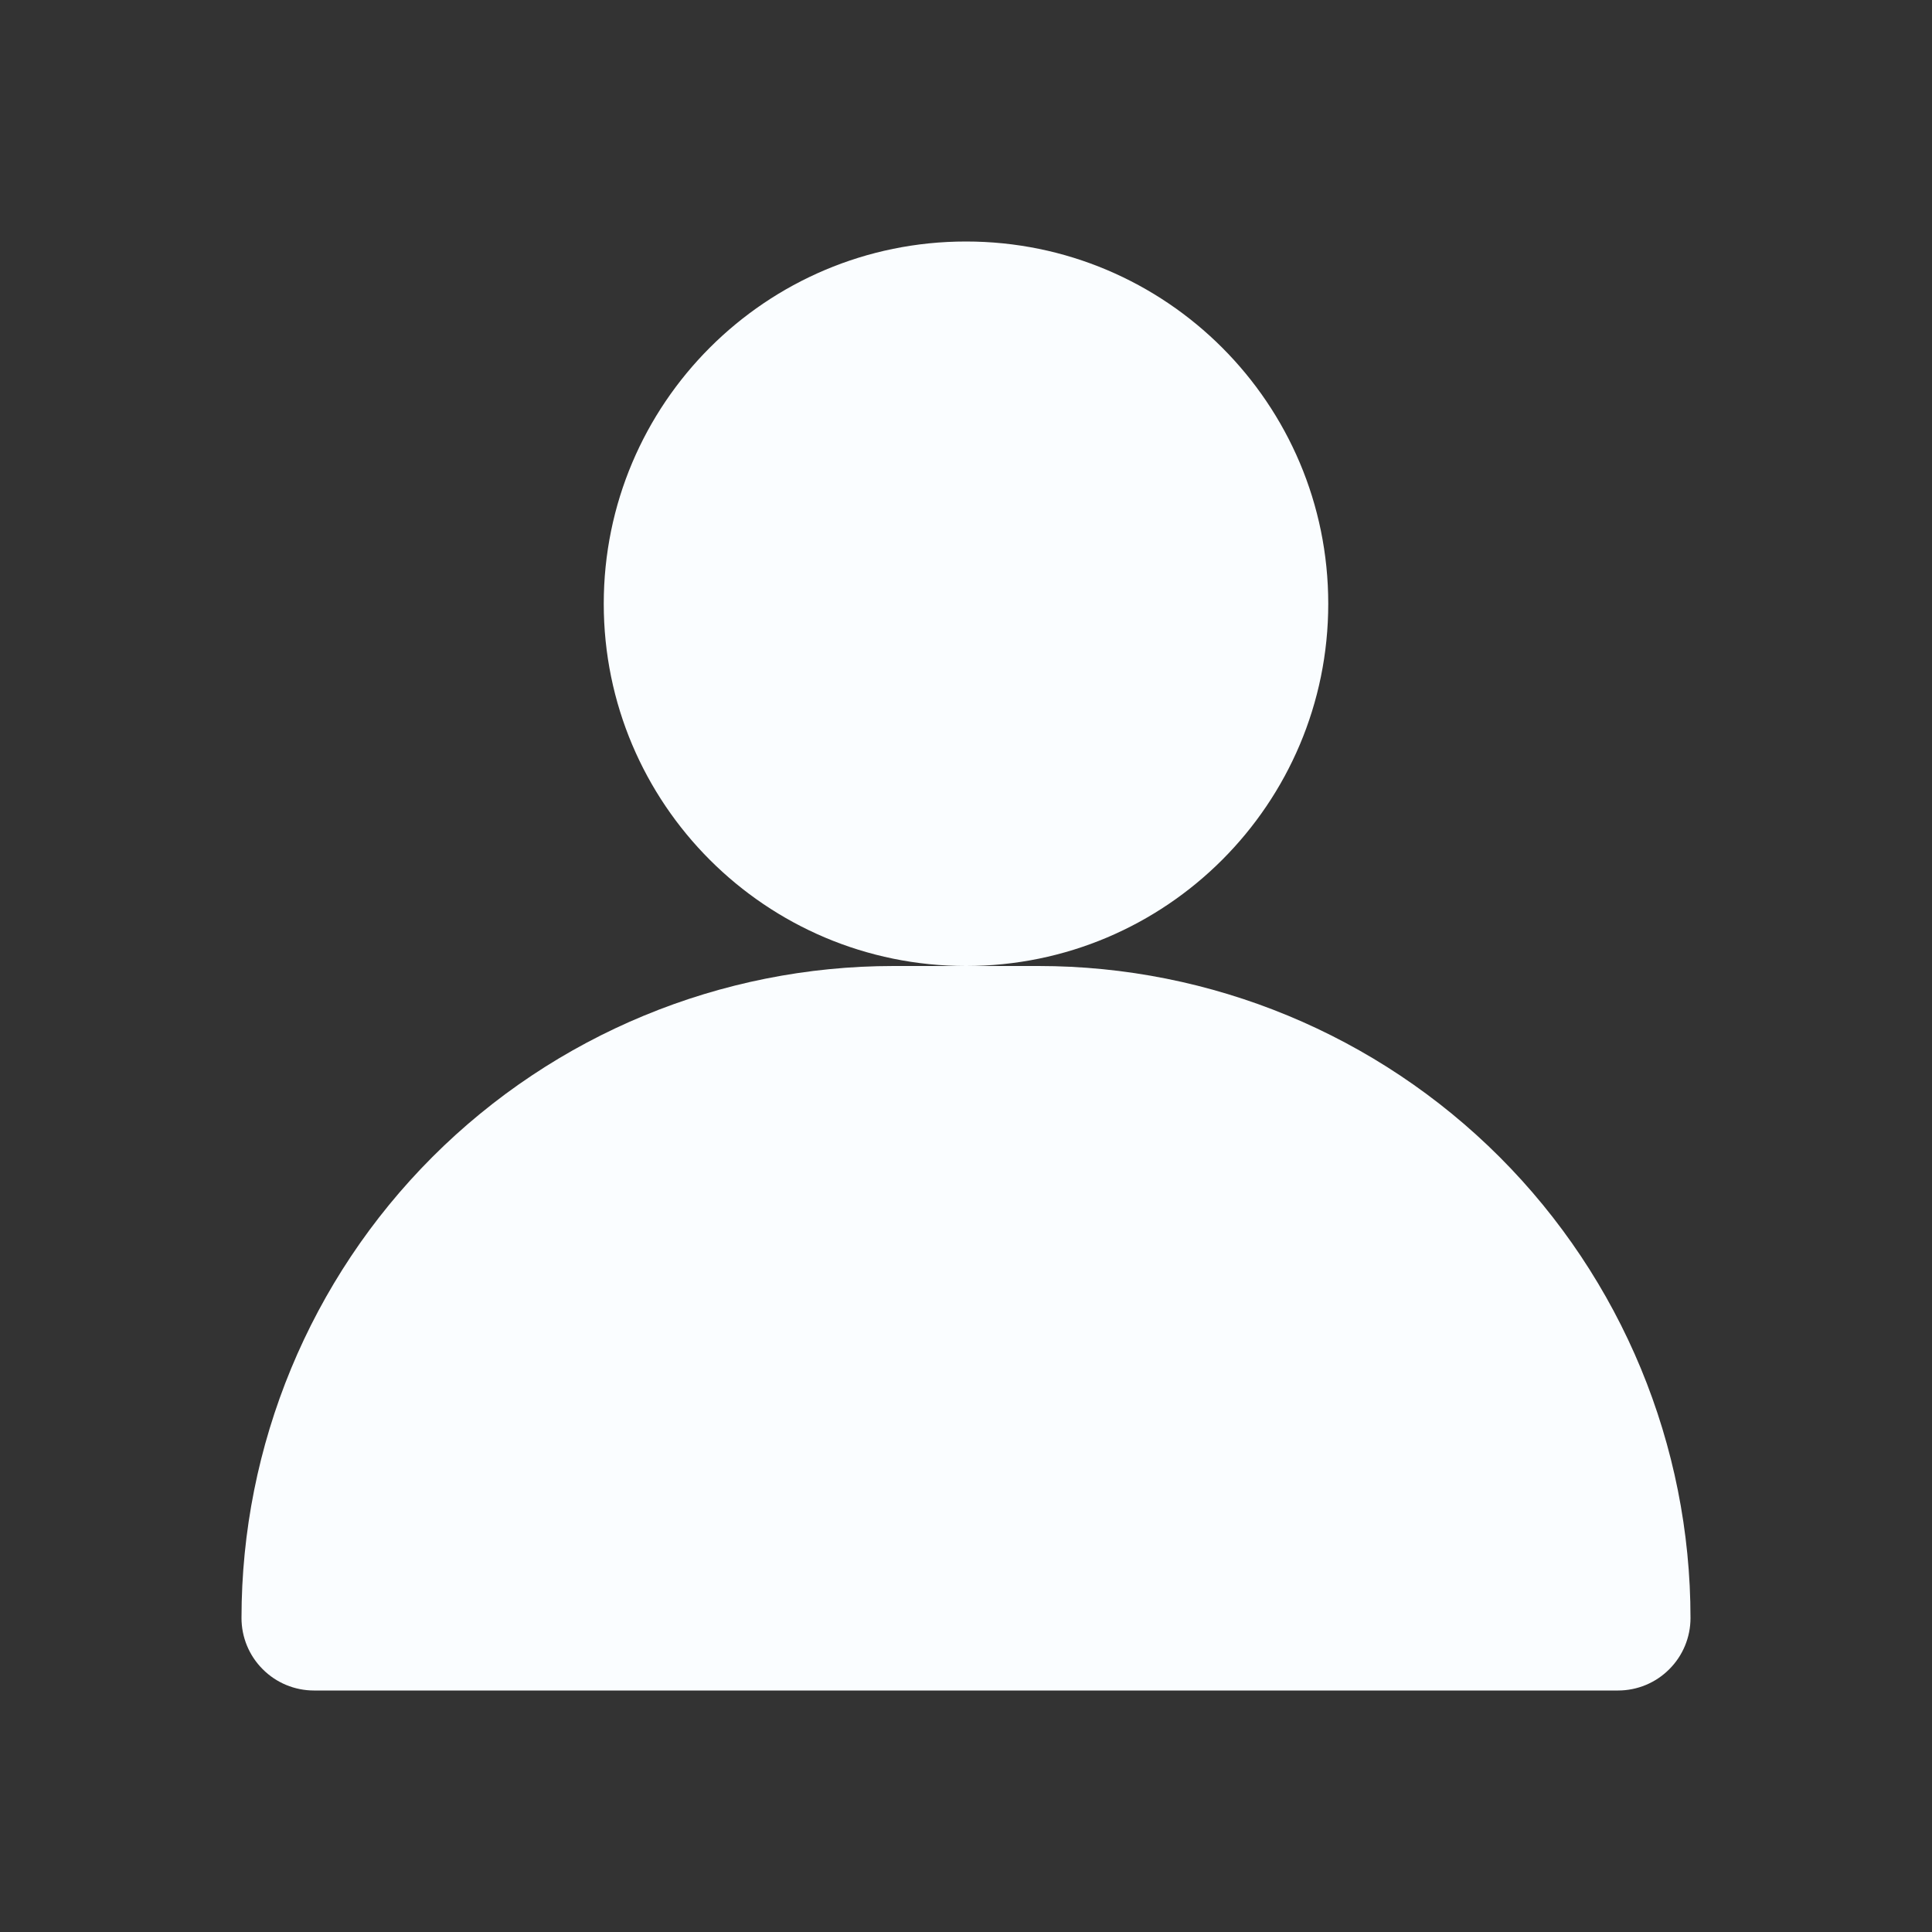 <svg width="24" height="24" viewBox="0 0 24 24" fill="none" xmlns="http://www.w3.org/2000/svg">
<rect x="0" y="0" width="24" height="24" fill="#333333" stroke="none"/>
<path d="M12 12C14.485 12 16.5 9.985 16.5 7.5C16.5 5.015 14.485 3 12 3C9.515 3 7.5 5.015 7.5 7.5C7.5 9.985 9.515 12 12 12Z" fill="#FAFDFF"/>
<path d="M12.9 12H11.1C8.952 12 6.891 12.853 5.372 14.372C3.853 15.892 3 17.952 3 20.1C3 20.339 3.095 20.568 3.264 20.736C3.432 20.905 3.661 21 3.9 21H20.1C20.339 21 20.568 20.905 20.736 20.736C20.905 20.568 21 20.339 21 20.1C21 17.952 20.147 15.892 18.628 14.372C17.108 12.853 15.048 12 12.9 12Z" fill="#FAFDFF"/>
</svg>
